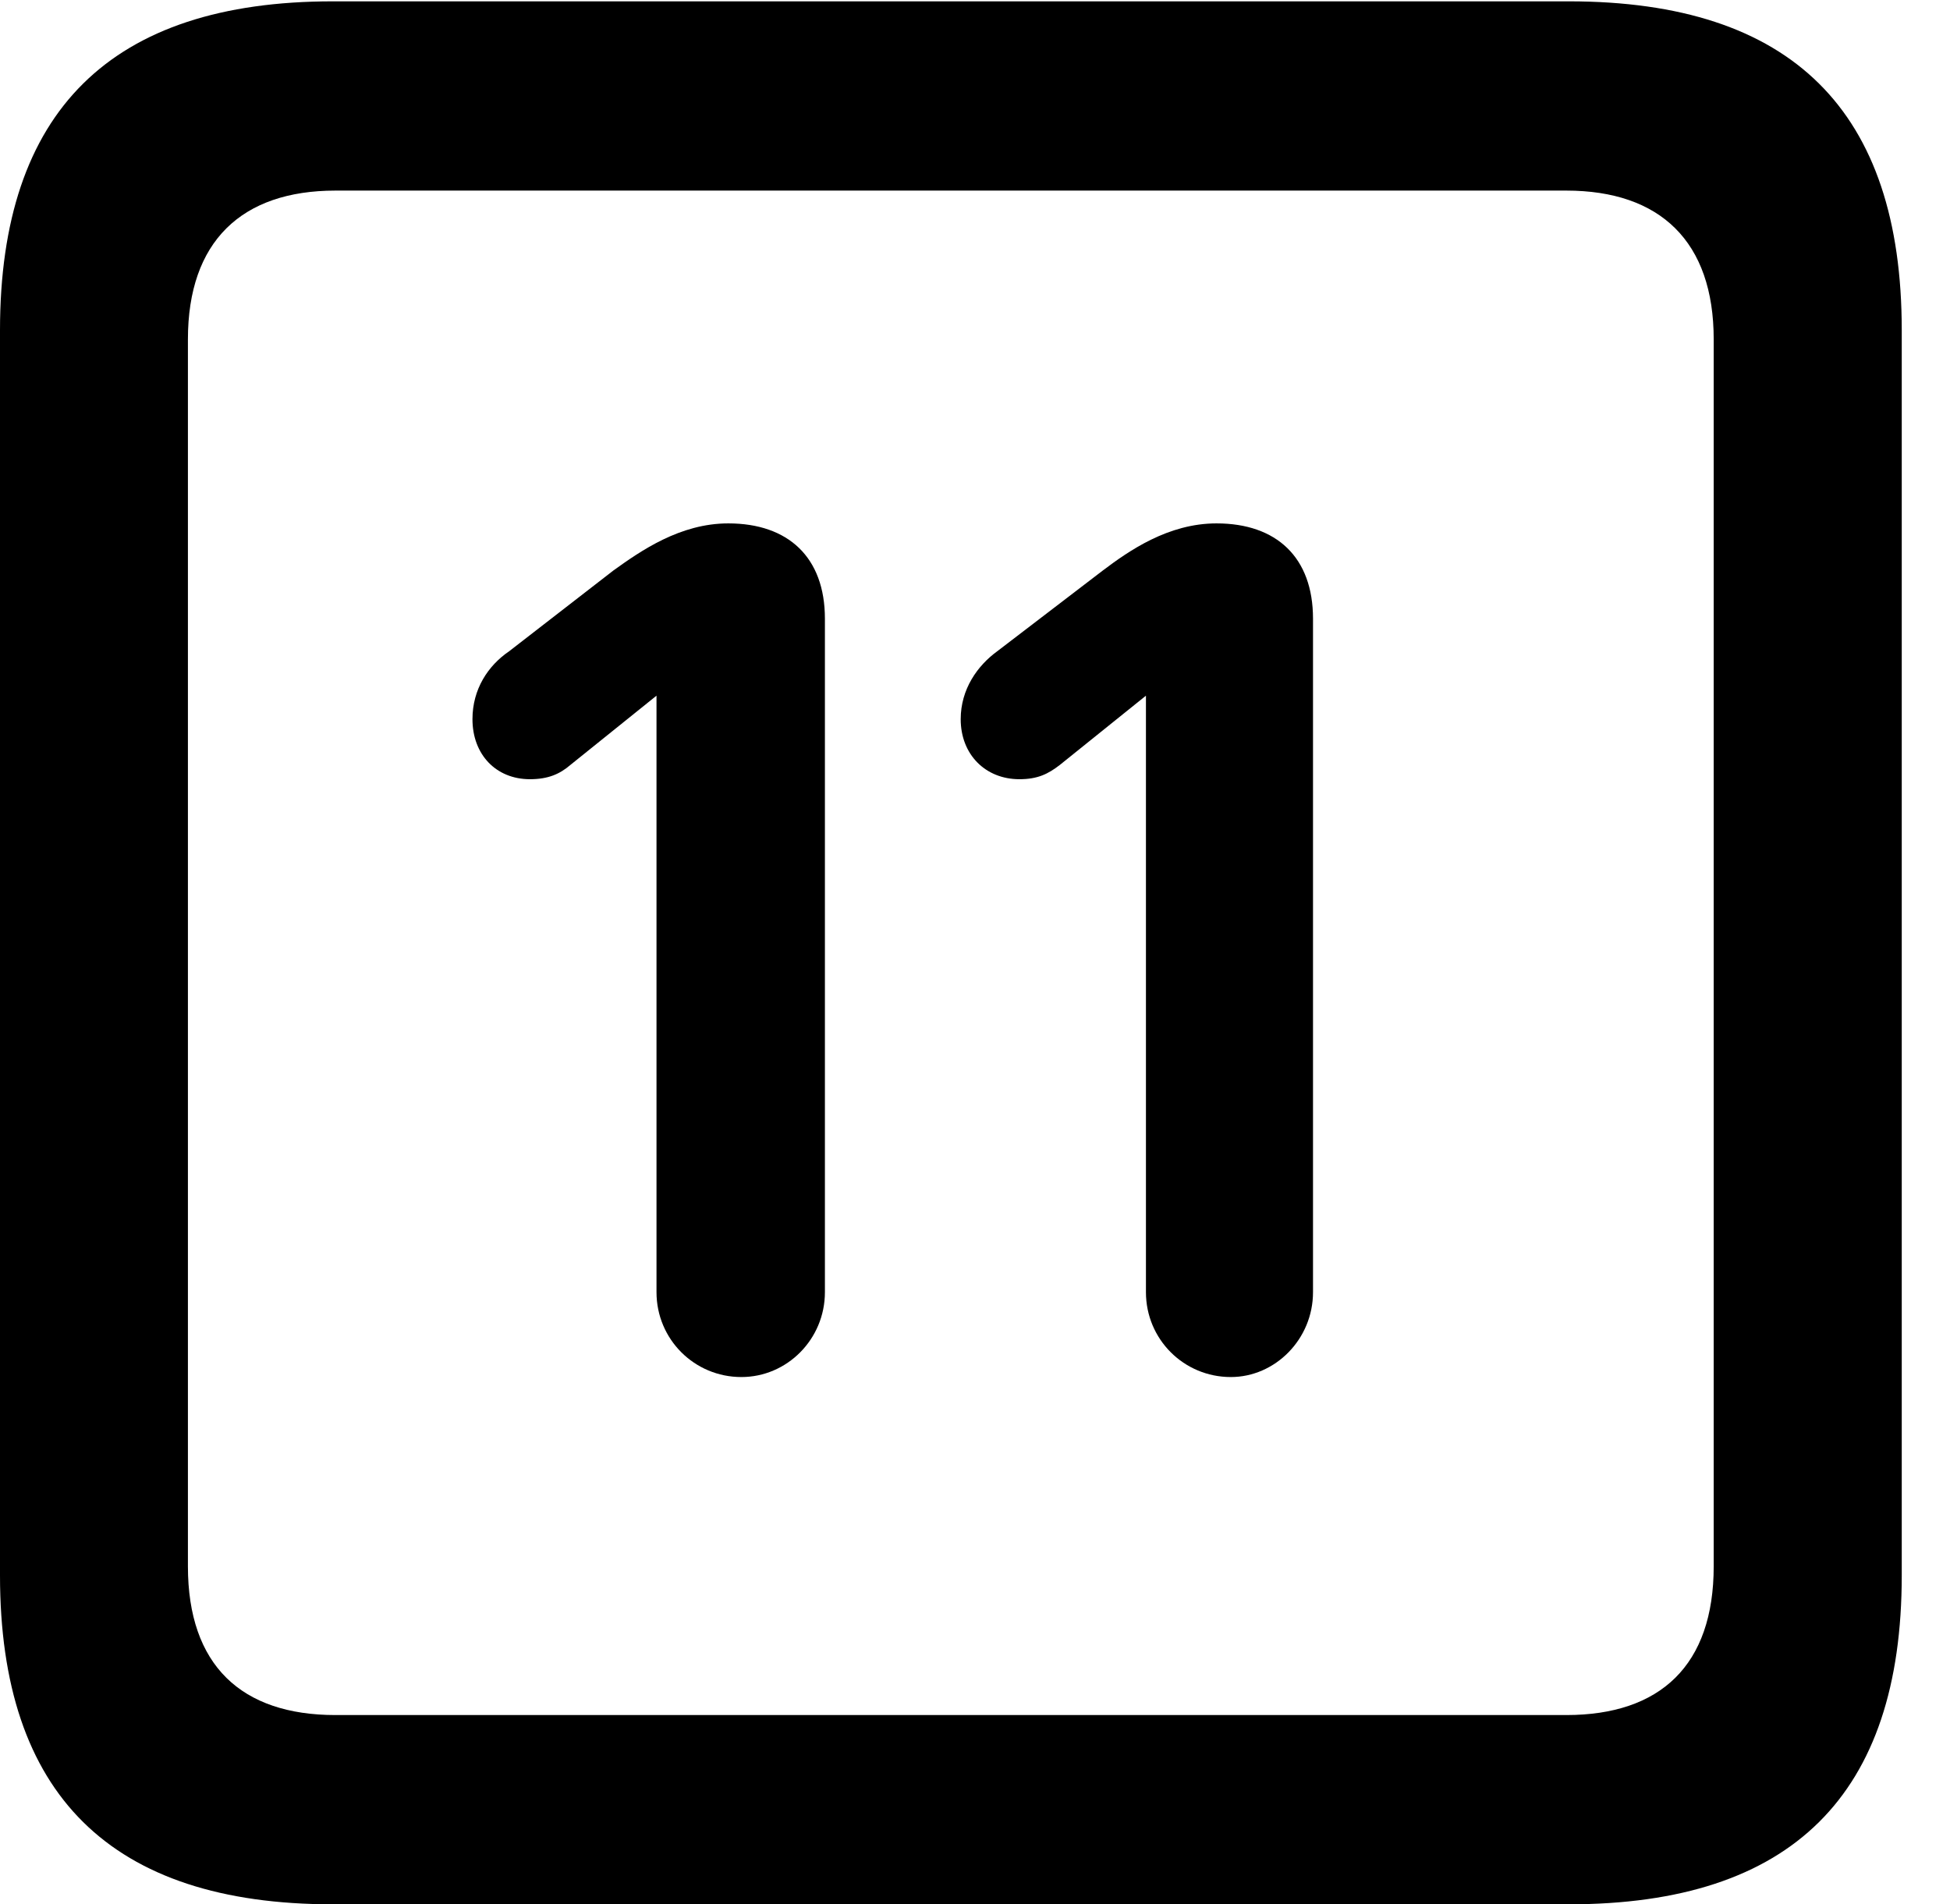 <svg version="1.1" xmlns="http://www.w3.org/2000/svg" xmlns:xlink="http://www.w3.org/1999/xlink" width="14.59" height="14.248" viewBox="0 0 14.59 14.248">
 <g>
  <rect height="14.248" opacity="0" width="14.59" x="0" y="0"/>
  <path d="M2.49 14.248L11.738 14.248C13.408 14.248 14.229 13.428 14.229 11.787L14.229 2.471C14.229 0.83 13.408 0.01 11.738 0.01L2.49 0.01C0.83 0.01 0 0.83 0 2.471L0 11.787C0 13.428 0.83 14.248 2.49 14.248ZM2.51 12.832C1.807 12.832 1.406 12.461 1.406 11.719L1.406 2.539C1.406 1.807 1.807 1.426 2.51 1.426L11.719 1.426C12.422 1.426 12.822 1.807 12.822 2.539L12.822 11.719C12.822 12.461 12.422 12.832 11.719 12.832Z" fill="currentColor"/>
  <path d="M5.547 10.303C5.889 10.303 6.172 10.02 6.172 9.668L6.172 4.629C6.172 4.17 5.898 3.916 5.449 3.916C5.088 3.916 4.795 4.121 4.59 4.268L3.809 4.873C3.652 4.98 3.535 5.156 3.535 5.381C3.535 5.645 3.711 5.83 3.965 5.83C4.102 5.83 4.189 5.791 4.268 5.723L4.912 5.205L4.912 9.668C4.912 10.02 5.195 10.303 5.547 10.303ZM9.209 10.303C9.541 10.303 9.824 10.02 9.824 9.668L9.824 4.629C9.824 4.17 9.551 3.916 9.102 3.916C8.74 3.916 8.447 4.121 8.252 4.268L7.461 4.873C7.314 4.98 7.188 5.156 7.188 5.381C7.188 5.645 7.373 5.83 7.627 5.83C7.764 5.83 7.842 5.791 7.93 5.723L8.574 5.205L8.574 9.668C8.574 10.02 8.857 10.303 9.209 10.303Z" fill="currentColor"/>
 </g>
</svg>
